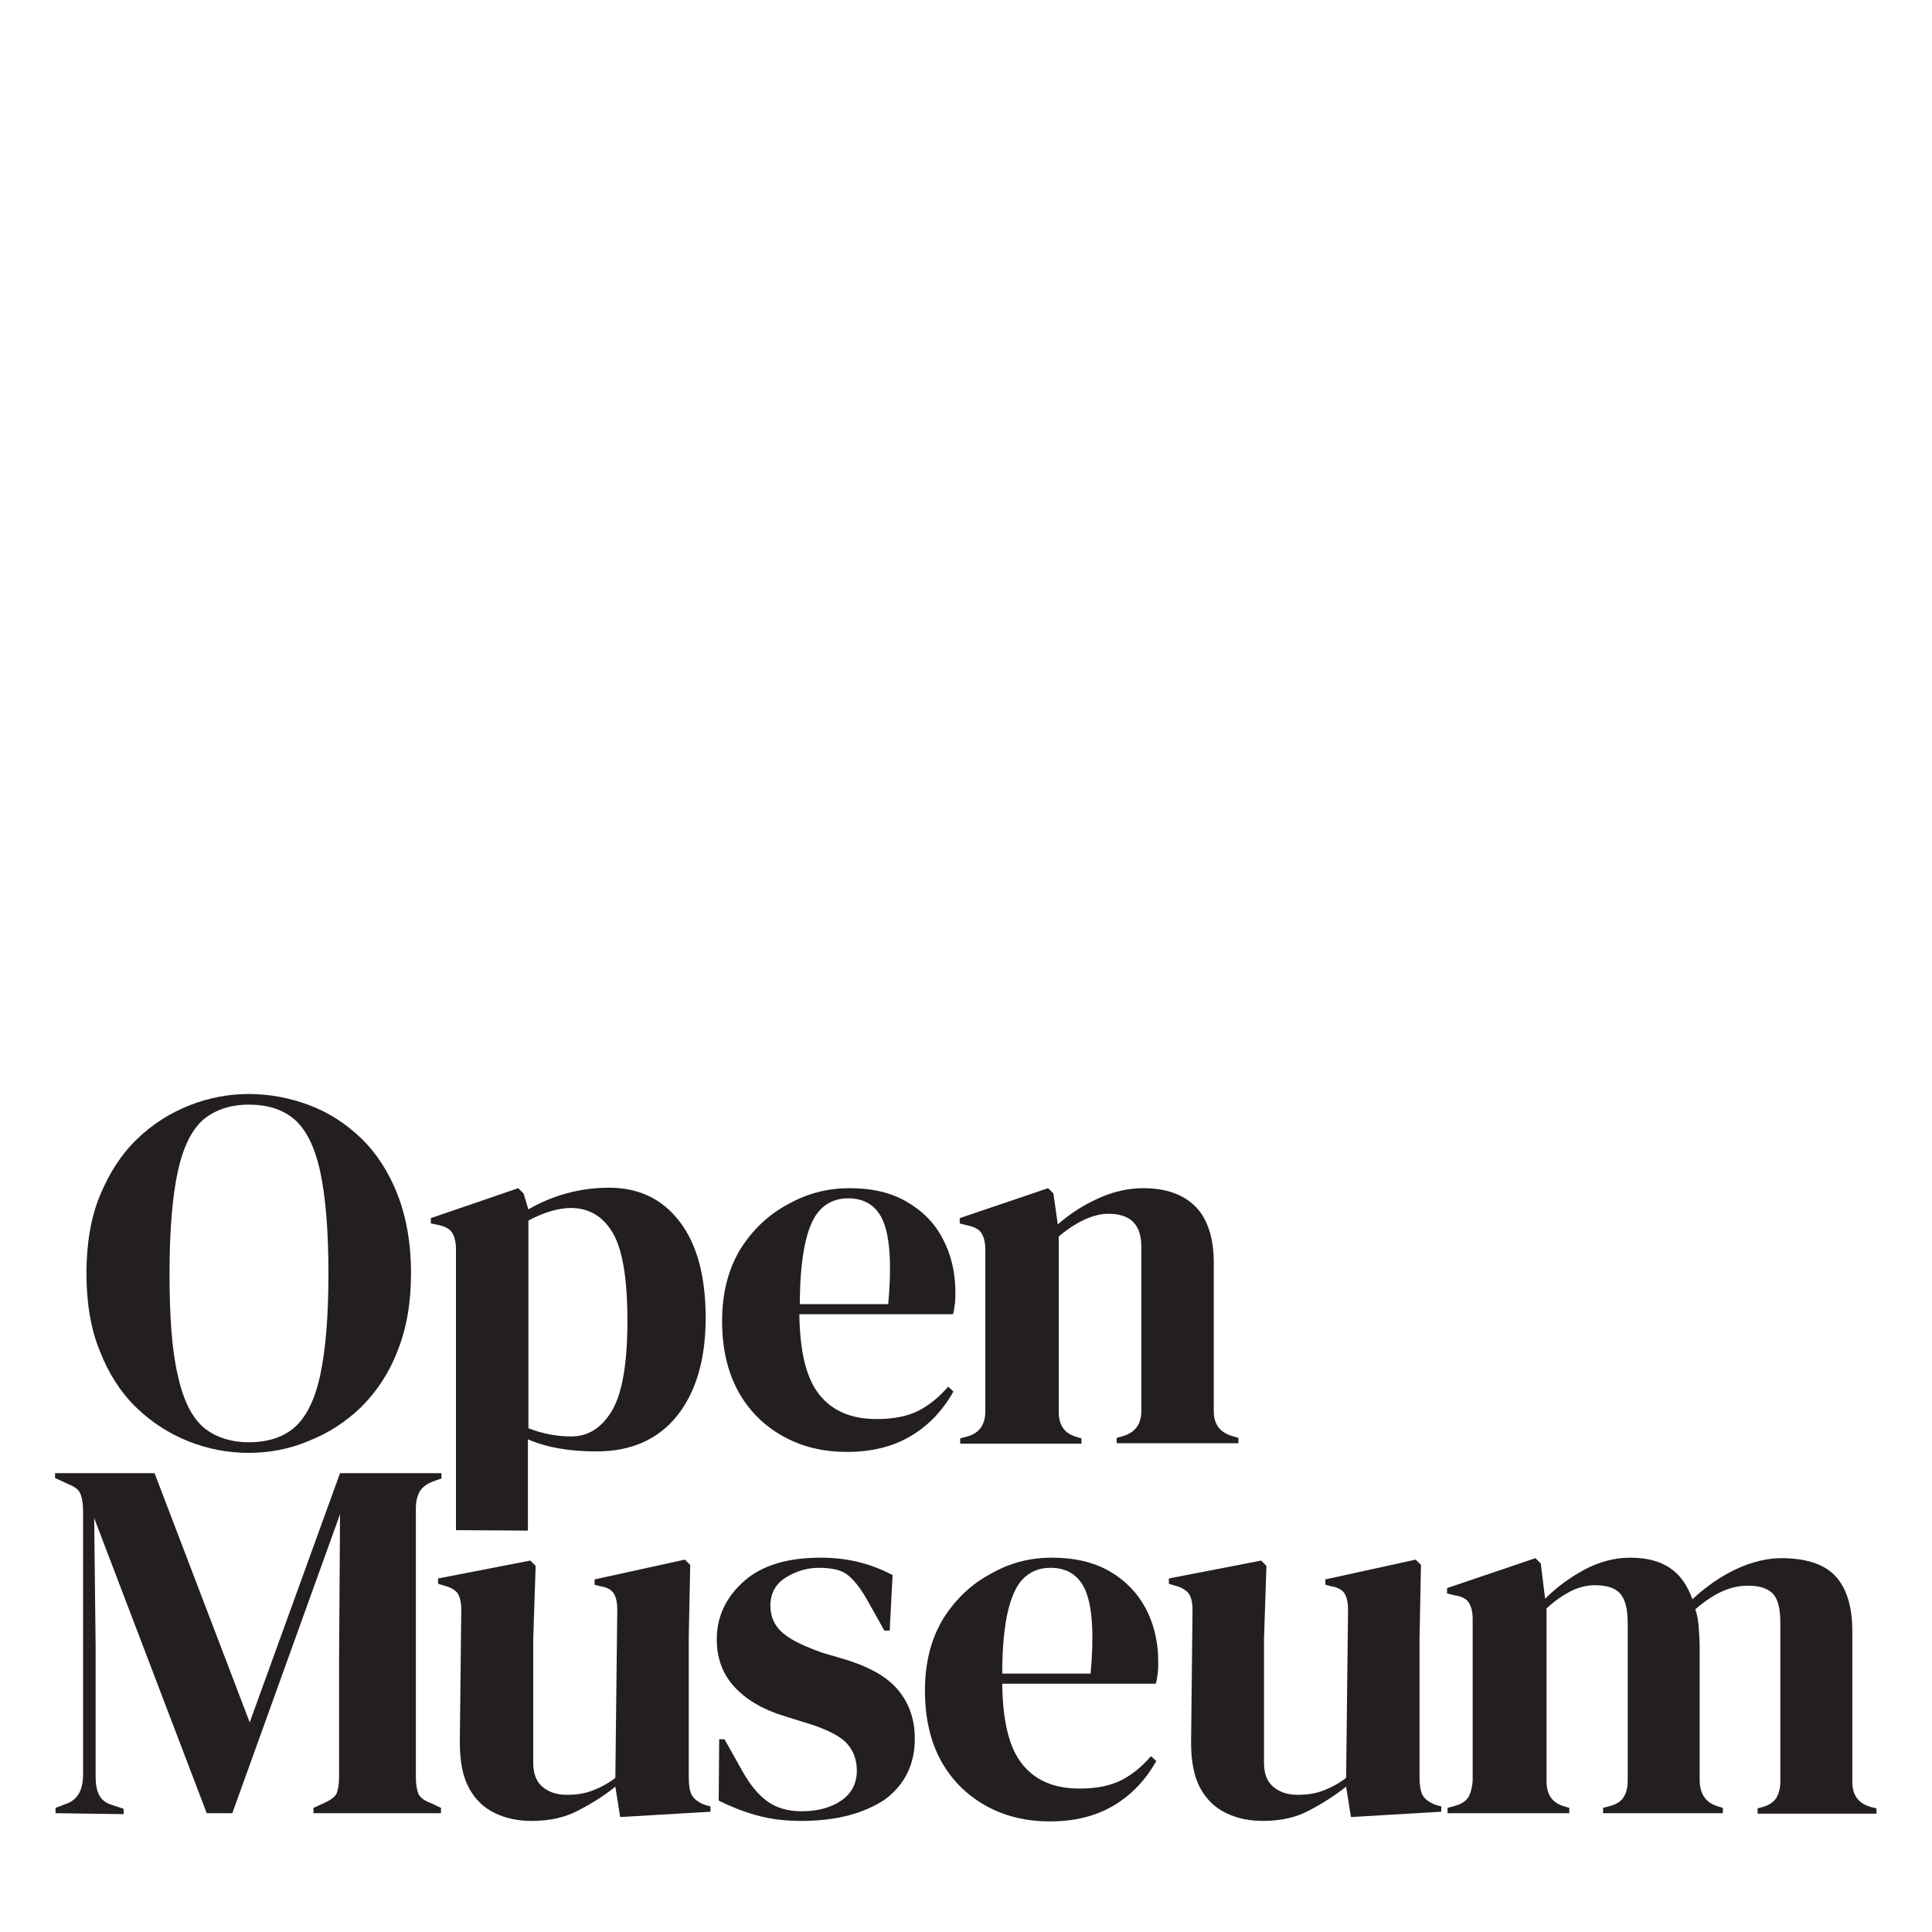 <?xml version="1.0" encoding="utf-8"?>
<!-- Generator: Adobe Illustrator 23.0.0, SVG Export Plug-In . SVG Version: 6.00 Build 0)  -->
<svg version="1.1" id="Layer_1" xmlns="http://www.w3.org/2000/svg" xmlns:xlink="http://www.w3.org/1999/xlink" x="0px" y="0px"
	 viewBox="0 0 400 400" style="enable-background:new 0 0 400 400;" xml:space="preserve">
<style type="text/css">
	.st0{fill:#231F20;}
</style>
<g>
	<path class="st0" d="M51.5,300.8c-4.3,0-8.5-0.8-12.5-2.4s-7.6-3.9-10.8-7s-5.7-7-7.5-11.6c-1.9-4.6-2.8-10-2.8-16.2
		c0-6.1,0.9-11.5,2.8-16.1s4.4-8.5,7.6-11.6s6.8-5.4,10.8-7s8.2-2.4,12.4-2.4c4.3,0,8.5,0.8,12.5,2.3s7.6,3.8,10.8,6.9
		s5.7,7,7.5,11.6s2.8,10.1,2.8,16.3c0,6-0.9,11.4-2.8,16.1c-1.8,4.7-4.4,8.5-7.5,11.6c-3.2,3.1-6.8,5.4-10.8,7
		C60,300,55.8,300.8,51.5,300.8z M51.5,298.6c3.9,0,7.1-1,9.5-3.1s4.2-5.7,5.3-10.8s1.7-12.1,1.7-21c0-9-0.6-16-1.7-21.1
		s-2.9-8.7-5.3-10.8c-2.4-2.1-5.6-3.1-9.5-3.1c-3.8,0-7,1.1-9.4,3.1c-2.4,2.1-4.2,5.7-5.3,10.8s-1.7,12.1-1.7,21.1
		c0,8.9,0.5,15.9,1.7,21c1.1,5.1,2.9,8.7,5.3,10.8C44.5,297.5,47.7,298.6,51.5,298.6z"/>
	<path class="st0" d="M94.4,316.8v-58.1c0-1.6-0.3-2.7-0.8-3.5s-1.5-1.3-2.9-1.6l-1.5-0.3v-1.1l18.1-6.2l1.1,1.1l1,3.3
		c2.3-1.4,5-2.5,7.8-3.3c2.9-0.8,5.8-1.2,8.9-1.2c6.1,0,11,2.3,14.6,7c3.6,4.7,5.4,11.3,5.4,20c0,8.5-2,15.3-5.9,20.2
		s-9.5,7.4-16.7,7.4c-5.6,0-10.3-0.8-14.2-2.5v18.5v0.4L94.4,316.8z M118.3,297.4c3.6,0,6.4-1.9,8.5-5.5c2.1-3.7,3.1-9.9,3.1-18.5
		s-1-14.6-3-18.1c-2-3.4-4.9-5.2-8.7-5.2c-2.6,0-5.6,0.9-8.8,2.6v43C112.2,296.8,115.2,297.4,118.3,297.4z"/>
	<path class="st0" d="M175.9,246c4.6,0,8.6,0.9,11.8,2.8c3.3,1.9,5.8,4.4,7.5,7.7c1.7,3.2,2.6,6.9,2.6,11c0,0.8,0,1.6-0.1,2.4
		s-0.2,1.5-0.4,2.2h-31.8c0.1,7.7,1.4,13.2,4.1,16.6s6.6,5.1,11.9,5.1c3.6,0,6.4-0.6,8.6-1.7c2.2-1.1,4.3-2.8,6.2-5l1.1,1
		c-2.2,3.9-5.1,7-8.8,9.2s-8.1,3.3-13.2,3.3c-5.1,0-9.5-1.1-13.4-3.3c-3.9-2.2-7-5.3-9.2-9.3c-2.2-4.1-3.3-8.9-3.3-14.5
		c0-5.8,1.3-10.8,3.8-14.9c2.6-4.1,5.9-7.2,9.9-9.3C167.3,247,171.5,246,175.9,246z M175.6,248.1c-2.1,0-3.8,0.6-5.3,1.9
		c-1.5,1.3-2.6,3.4-3.4,6.6c-0.8,3.2-1.3,7.6-1.3,13.4h18.3c0.7-7.8,0.4-13.3-0.9-16.8C181.7,249.8,179.2,248.1,175.6,248.1z"/>
	<path class="st0" d="M198.8,298.9v-1.1l1.5-0.4c2.5-0.7,3.7-2.5,3.7-5.2v-33.4c0-1.6-0.3-2.7-0.8-3.5s-1.5-1.3-2.9-1.6l-1.6-0.4
		v-1.1L217,246l1.1,1.1l0.9,6.4c2.5-2.2,5.3-4,8.4-5.4s6.2-2.1,9.3-2.1c4.7,0,8.3,1.3,10.8,3.8s3.8,6.5,3.8,11.7v30.7
		c0,2.8,1.4,4.5,4.1,5.2l1,0.3v1.1h-25.2v-1.1l1.4-0.4c2.5-0.8,3.7-2.5,3.7-5.2v-34c0-4.6-2.3-6.8-6.8-6.8c-3.1,0-6.6,1.6-10.3,4.7
		v36.3c0,2.8,1.2,4.5,3.7,5.2l1,0.3v1.1H198.8L198.8,298.9z"/>
	<path class="st0" d="M11.5,375.4v-1.1l2.1-0.8c2.4-0.8,3.6-2.8,3.6-6.1v-54.6c0-1.4-0.2-2.6-0.5-3.4c-0.3-0.9-1.2-1.6-2.5-2.1
		l-2.8-1.3v-1H32l19.7,51.6L70.4,305h21v1.1l-1.7,0.6c-1.3,0.5-2.3,1.2-2.8,2.1s-0.8,2-0.8,3.5V368c0,1.4,0.2,2.5,0.5,3.3
		s1.2,1.5,2.6,2l2.1,1v1.1H64.9v-1.1l2.2-1c1.3-0.6,2.2-1.2,2.6-2c0.3-0.8,0.5-1.9,0.5-3.3v-24l0.2-30.5l-22.3,61.9h-5.3l-23.3-61.1
		l0.3,26.6v26.9c0,1.6,0.2,2.8,0.7,3.8s1.4,1.7,2.7,2.1l2.4,0.8v1.1L11.5,375.4L11.5,375.4z"/>
	<path class="st0" d="M110.1,377c-2.8,0-5.3-0.5-7.6-1.6s-4.1-2.8-5.4-5.2c-1.3-2.4-1.9-5.5-1.9-9.5l0.3-27.4c0-1.6-0.3-2.8-0.8-3.5
		c-0.6-0.7-1.5-1.2-2.7-1.5l-1.3-0.4v-1.1l19.1-3.7l1.1,1.1l-0.5,15.1V365c0,2.3,0.7,4,2,5c1.3,1.1,3,1.6,5,1.6s3.8-0.3,5.3-0.9
		c1.6-0.6,3.1-1.4,4.7-2.6l0.4-34.8c0-1.6-0.3-2.8-0.8-3.5s-1.4-1.2-2.8-1.4l-1.1-0.3V327l18.7-4.1l1.1,1.1l-0.3,15.1V368
		c0,1.6,0.2,2.8,0.6,3.6s1.4,1.6,2.8,2.1l1.1,0.3v1.1l-18.7,1.1l-1-6.3c-2.3,1.9-4.9,3.5-7.6,4.9C117,376.3,113.8,377,110.1,377z"/>
	<path class="st0" d="M165.9,377c-3.5,0-6.6-0.4-9.4-1.2s-5.3-1.8-7.7-3l0.1-12.7h1.1l3.6,6.4c1.6,2.9,3.3,5,5.2,6.4
		s4.3,2.1,7.2,2.1c3.4,0,6.2-0.8,8.3-2.3s3.1-3.6,3.1-6.1c0-2.4-0.8-4.3-2.2-5.8c-1.5-1.5-4.3-2.9-8.3-4.1l-4.5-1.4
		c-4.3-1.3-7.8-3.3-10.3-6s-3.7-6-3.7-9.9c0-4.7,1.9-8.7,5.6-12c3.7-3.3,9-4.9,15.9-4.9c2.8,0,5.4,0.3,7.8,0.9
		c2.5,0.6,4.8,1.5,7.1,2.7l-0.6,11.5h-1.1l-3.7-6.6c-1.4-2.4-2.7-4-4-5s-3.3-1.4-5.9-1.4c-2.4,0-4.7,0.7-6.8,2s-3.2,3.3-3.2,5.8
		c0,2.4,0.9,4.3,2.7,5.8s4.5,2.7,8.1,4l4.8,1.4c5.1,1.6,8.8,3.7,11,6.5c2.2,2.7,3.3,6,3.3,9.9c0,5.2-2,9.4-6.1,12.5
		C179,375.4,173.3,377,165.9,377z"/>
	<path class="st0" d="M217.8,322.5c4.6,0,8.6,0.9,11.9,2.8c3.3,1.9,5.8,4.5,7.5,7.7s2.6,6.9,2.6,11c0,0.8,0,1.6-0.1,2.4
		s-0.2,1.5-0.4,2.2h-31.8c0.1,7.7,1.4,13.2,4.1,16.6s6.6,5.1,11.9,5.1c3.6,0,6.4-0.6,8.6-1.7c2.2-1.1,4.3-2.8,6.2-5l1.1,1
		c-2.2,3.9-5.1,7-8.8,9.2s-8.1,3.3-13.2,3.3c-5.1,0-9.5-1.1-13.4-3.3c-3.9-2.2-7-5.3-9.2-9.3s-3.3-8.9-3.3-14.5
		c0-5.8,1.3-10.8,3.8-14.9c2.6-4.1,5.9-7.2,9.9-9.3C209.2,323.5,213.4,322.5,217.8,322.5z M217.5,324.6c-2.1,0-3.8,0.6-5.3,1.9
		s-2.6,3.5-3.4,6.6c-0.8,3.2-1.3,7.6-1.3,13.4h18.3c0.7-7.8,0.4-13.3-0.9-16.8C223.6,326.3,221.1,324.6,217.5,324.6z"/>
	<path class="st0" d="M261.5,377c-2.8,0-5.3-0.5-7.6-1.6s-4.1-2.8-5.4-5.2c-1.3-2.4-1.9-5.5-1.9-9.5l0.3-27.4c0-1.6-0.3-2.8-0.9-3.5
		c-0.6-0.7-1.5-1.2-2.7-1.5l-1.3-0.4v-1.1l19.1-3.7l1.1,1.1l-0.5,15.1V365c0,2.3,0.7,4,2,5c1.3,1.1,3,1.6,5,1.6s3.8-0.3,5.3-0.9
		c1.6-0.6,3.1-1.4,4.7-2.6l0.4-34.8c0-1.6-0.3-2.8-0.8-3.5s-1.4-1.2-2.8-1.4l-1.1-0.3V327l18.7-4.1l1.1,1.1l-0.3,15.1V368
		c0,1.6,0.2,2.8,0.6,3.6s1.4,1.6,2.8,2.1l1.1,0.3v1.1l-18.7,1.1l-1-6.3c-2.4,1.9-4.9,3.5-7.6,4.9C268.4,376.3,265.1,377,261.5,377z"
		/>
	<path class="st0" d="M299.7,375.4v-1.1l1.5-0.4c1.4-0.4,2.3-1,2.8-1.8c0.5-0.9,0.8-2,0.9-3.4v-33.4c0-1.6-0.3-2.7-0.8-3.5
		s-1.5-1.3-2.9-1.5l-1.6-0.4v-1.1l18.3-6.2l1.1,1.1l0.9,7.3c2.4-2.4,5-4.3,8.1-6c3-1.6,6.2-2.5,9.5-2.5c3.4,0,6.1,0.7,8.2,2.1
		s3.6,3.5,4.7,6.5c2.8-2.6,5.8-4.7,9-6.2s6.4-2.3,9.4-2.3c5,0,8.8,1.2,11.1,3.6s3.6,6.2,3.6,11.4v31.3c0,2.8,1.3,4.5,3.8,5.2
		l1.2,0.3v1.1h-24.6v-1.1l1.1-0.3c1.4-0.4,2.3-1.1,2.8-1.9c0.5-0.9,0.8-2,0.8-3.4V336c0-3-0.5-5-1.6-6.1s-2.8-1.6-5.1-1.6
		c-1.9,0-3.6,0.4-5.4,1.2c-1.7,0.8-3.6,2-5.5,3.7c0.4,1.1,0.6,2.4,0.7,3.7c0.1,1.4,0.2,2.8,0.2,4.3v27.6c0.1,2.8,1.4,4.5,3.8,5.2
		l1,0.3v1.1h-24.8v-1.1l1.5-0.4c1.4-0.4,2.3-1,2.8-1.9c0.5-0.8,0.8-1.9,0.8-3.4v-32.5c0-2.9-0.5-4.9-1.5-6.1s-2.8-1.8-5.3-1.8
		c-1.6,0-3.3,0.4-4.9,1.2s-3.4,2-5.1,3.6v35.8c0,2.8,1.2,4.5,3.7,5.2l1,0.3v1.1L299.7,375.4L299.7,375.4z"/>
</g>
</svg>
